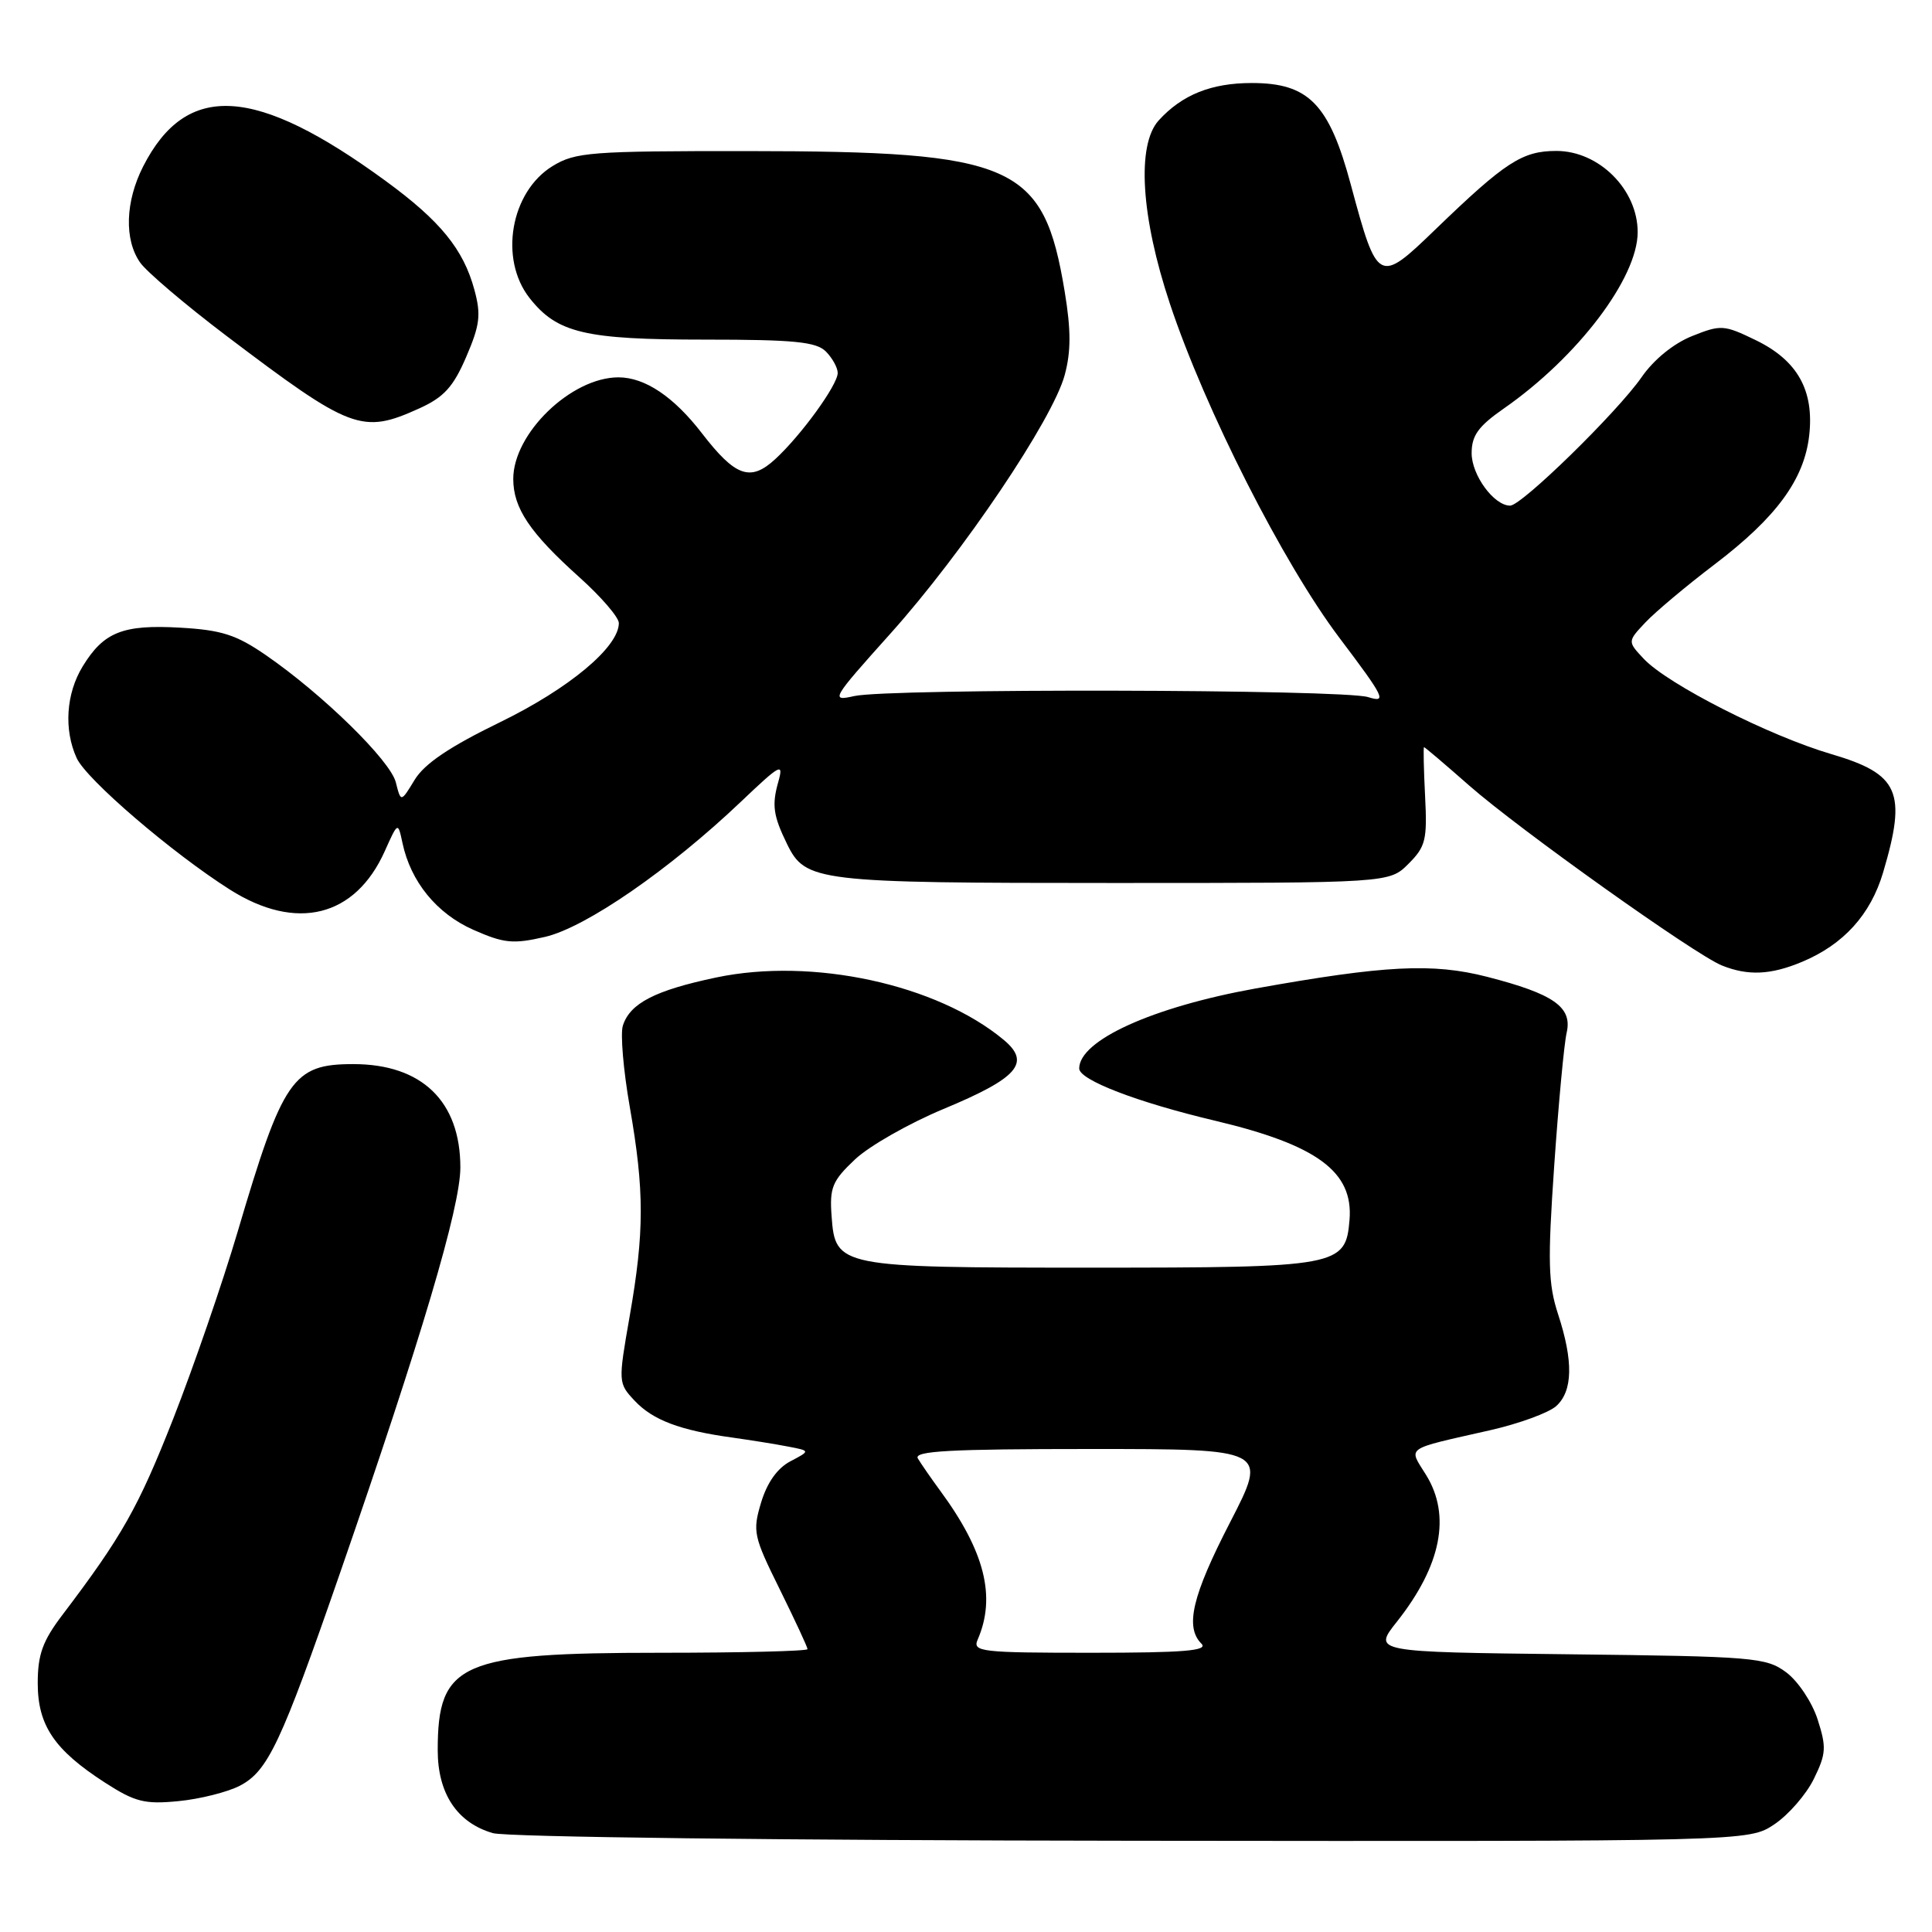 <?xml version="1.0" encoding="UTF-8" standalone="no"?>
<!DOCTYPE svg PUBLIC "-//W3C//DTD SVG 1.1//EN" "http://www.w3.org/Graphics/SVG/1.1/DTD/svg11.dtd" >
<svg xmlns="http://www.w3.org/2000/svg" xmlns:xlink="http://www.w3.org/1999/xlink" version="1.1" viewBox="0 0 256 256">
 <g >
 <path fill="currentColor"
d=" M 235.10 241.74 C 236.97 240.49 239.33 237.78 240.34 235.72 C 241.98 232.38 242.03 231.52 240.84 227.82 C 240.10 225.53 238.24 222.75 236.68 221.59 C 234.02 219.62 232.41 219.48 207.88 219.20 C 181.91 218.90 181.91 218.90 185.10 214.88 C 190.97 207.46 192.29 200.82 188.97 195.45 C 186.62 191.65 185.92 192.13 197.46 189.51 C 201.29 188.64 205.22 187.20 206.21 186.31 C 208.41 184.32 208.49 180.37 206.46 174.16 C 205.14 170.13 205.06 167.22 205.94 154.47 C 206.51 146.24 207.25 138.30 207.59 136.84 C 208.37 133.44 205.88 131.70 197.04 129.43 C 189.83 127.58 183.48 127.91 166.36 130.98 C 152.72 133.44 143.00 137.85 143.00 141.58 C 143.00 143.10 150.66 146.05 161.00 148.50 C 174.53 151.71 179.34 155.26 178.82 161.63 C 178.31 167.81 177.45 167.97 144.50 167.97 C 111.10 167.97 110.68 167.89 110.19 161.15 C 109.91 157.36 110.28 156.47 113.30 153.62 C 115.18 151.85 120.45 148.85 125.01 146.95 C 134.89 142.84 136.64 140.83 133.00 137.79 C 124.15 130.42 107.65 126.84 94.91 129.52 C 86.79 131.23 83.47 132.94 82.53 135.91 C 82.19 136.98 82.60 141.83 83.45 146.68 C 85.39 157.78 85.39 163.23 83.44 174.38 C 81.90 183.18 81.91 183.27 84.09 185.60 C 86.50 188.17 90.10 189.53 97.00 190.48 C 99.47 190.83 102.82 191.36 104.44 191.68 C 107.38 192.24 107.38 192.24 104.73 193.63 C 103.00 194.54 101.65 196.45 100.85 199.09 C 99.70 202.93 99.84 203.56 103.32 210.59 C 105.34 214.69 107.00 218.25 107.00 218.52 C 107.00 218.78 98.23 219.00 87.52 219.00 C 61.01 219.00 58.00 220.31 58.00 231.91 C 58.00 237.66 60.57 241.53 65.31 242.90 C 67.13 243.42 103.57 243.86 150.10 243.91 C 231.70 244.00 231.70 244.00 235.10 241.74 Z  M 31.76 236.63 C 35.50 234.69 37.22 231.04 45.06 208.42 C 55.85 177.29 61.00 159.94 61.00 154.70 C 61.00 145.93 55.90 141.00 46.82 141.00 C 38.79 141.00 37.49 142.88 31.47 163.28 C 29.48 170.00 25.65 181.12 22.95 188.00 C 18.32 199.76 16.19 203.54 8.25 214.01 C 5.65 217.44 5.00 219.24 5.00 223.02 C 5.00 228.63 7.20 231.88 13.93 236.22 C 17.89 238.77 19.18 239.10 23.64 238.66 C 26.46 238.39 30.12 237.47 31.76 236.63 Z  M 238.78 127.45 C 244.28 125.15 247.86 121.20 249.52 115.61 C 252.69 104.93 251.66 102.57 242.65 99.92 C 234.41 97.50 220.98 90.67 217.81 87.30 C 215.65 85.00 215.65 85.00 218.02 82.48 C 219.33 81.09 223.46 77.62 227.20 74.78 C 235.39 68.55 239.07 63.53 239.73 57.69 C 240.40 51.72 238.17 47.75 232.64 45.07 C 228.43 43.03 228.03 43.00 224.19 44.54 C 221.75 45.52 219.13 47.65 217.52 49.98 C 214.30 54.61 201.63 67.00 200.10 67.00 C 197.96 67.00 195.00 62.96 195.00 60.05 C 195.00 57.71 195.88 56.49 199.25 54.14 C 209.04 47.33 217.00 36.84 217.00 30.76 C 217.00 25.12 211.88 20.00 206.23 20.00 C 201.71 20.00 199.47 21.45 190.19 30.41 C 182.68 37.67 182.52 37.58 178.99 24.47 C 176.12 13.78 173.41 11.00 165.87 11.00 C 160.49 11.00 156.62 12.56 153.53 15.96 C 150.59 19.21 151.18 28.74 155.03 40.28 C 159.70 54.29 170.01 74.60 177.46 84.49 C 183.49 92.48 183.82 93.16 181.28 92.37 C 177.91 91.32 117.85 91.20 113.20 92.23 C 110.01 92.95 110.17 92.67 117.99 83.95 C 127.59 73.25 139.50 55.57 141.08 49.69 C 141.92 46.58 141.92 43.74 141.08 38.65 C 138.28 21.72 134.49 20.04 99.00 20.02 C 78.26 20.01 76.24 20.16 73.23 22.00 C 67.66 25.40 66.10 34.31 70.17 39.49 C 73.82 44.13 77.49 45.00 93.40 45.00 C 105.21 45.00 108.14 45.29 109.43 46.57 C 110.29 47.44 111.00 48.72 111.00 49.42 C 111.00 51.00 106.15 57.69 102.72 60.84 C 99.43 63.87 97.44 63.16 93.00 57.40 C 89.27 52.56 85.45 50.00 81.95 50.00 C 75.69 50.00 67.99 57.44 68.01 63.48 C 68.02 67.34 70.21 70.60 76.75 76.47 C 79.64 79.06 82.00 81.80 82.00 82.56 C 82.00 85.74 75.39 91.25 66.25 95.70 C 59.57 98.95 56.25 101.19 54.95 103.32 C 53.12 106.33 53.12 106.33 52.45 103.67 C 51.73 100.78 42.76 92.00 35.23 86.81 C 31.31 84.11 29.36 83.48 23.88 83.17 C 16.28 82.73 13.73 83.75 10.95 88.31 C 8.75 91.91 8.44 96.69 10.16 100.45 C 11.44 103.27 22.79 113.01 30.45 117.87 C 39.27 123.46 47.07 121.53 50.99 112.77 C 52.73 108.89 52.73 108.89 53.33 111.70 C 54.42 116.83 57.86 121.05 62.71 123.20 C 66.79 125.00 67.97 125.12 72.23 124.14 C 77.62 122.89 88.73 115.22 98.21 106.20 C 103.46 101.21 103.86 101.00 103.12 103.63 C 102.26 106.68 102.46 108.10 104.29 111.84 C 106.73 116.83 108.18 117.00 147.50 117.00 C 184.09 117.00 184.09 117.00 186.63 114.46 C 188.91 112.18 189.13 111.28 188.83 105.46 C 188.65 101.90 188.59 99.00 188.69 99.00 C 188.80 99.00 191.50 101.29 194.69 104.10 C 201.32 109.92 224.63 126.52 228.16 127.93 C 231.62 129.32 234.62 129.19 238.78 127.45 Z  M 55.57 54.11 C 58.83 52.63 60.07 51.26 61.78 47.28 C 63.59 43.07 63.76 41.71 62.86 38.40 C 61.41 33.03 58.33 29.26 51.12 23.99 C 33.84 11.35 24.71 10.80 18.97 22.05 C 16.60 26.71 16.44 31.75 18.57 34.79 C 19.43 36.02 24.54 40.36 29.92 44.44 C 46.54 57.02 47.96 57.56 55.57 54.11 Z  M 129.55 217.25 C 132.01 211.58 130.49 205.55 124.56 197.50 C 123.35 195.85 122.03 193.94 121.62 193.25 C 121.04 192.26 125.87 192.00 144.44 192.00 C 168.00 192.00 168.00 192.00 163.00 201.70 C 157.96 211.47 156.99 215.59 159.20 217.80 C 160.13 218.73 156.89 219.00 144.59 219.00 C 129.92 219.00 128.84 218.87 129.55 217.25 Z "/>
</g>
</svg>